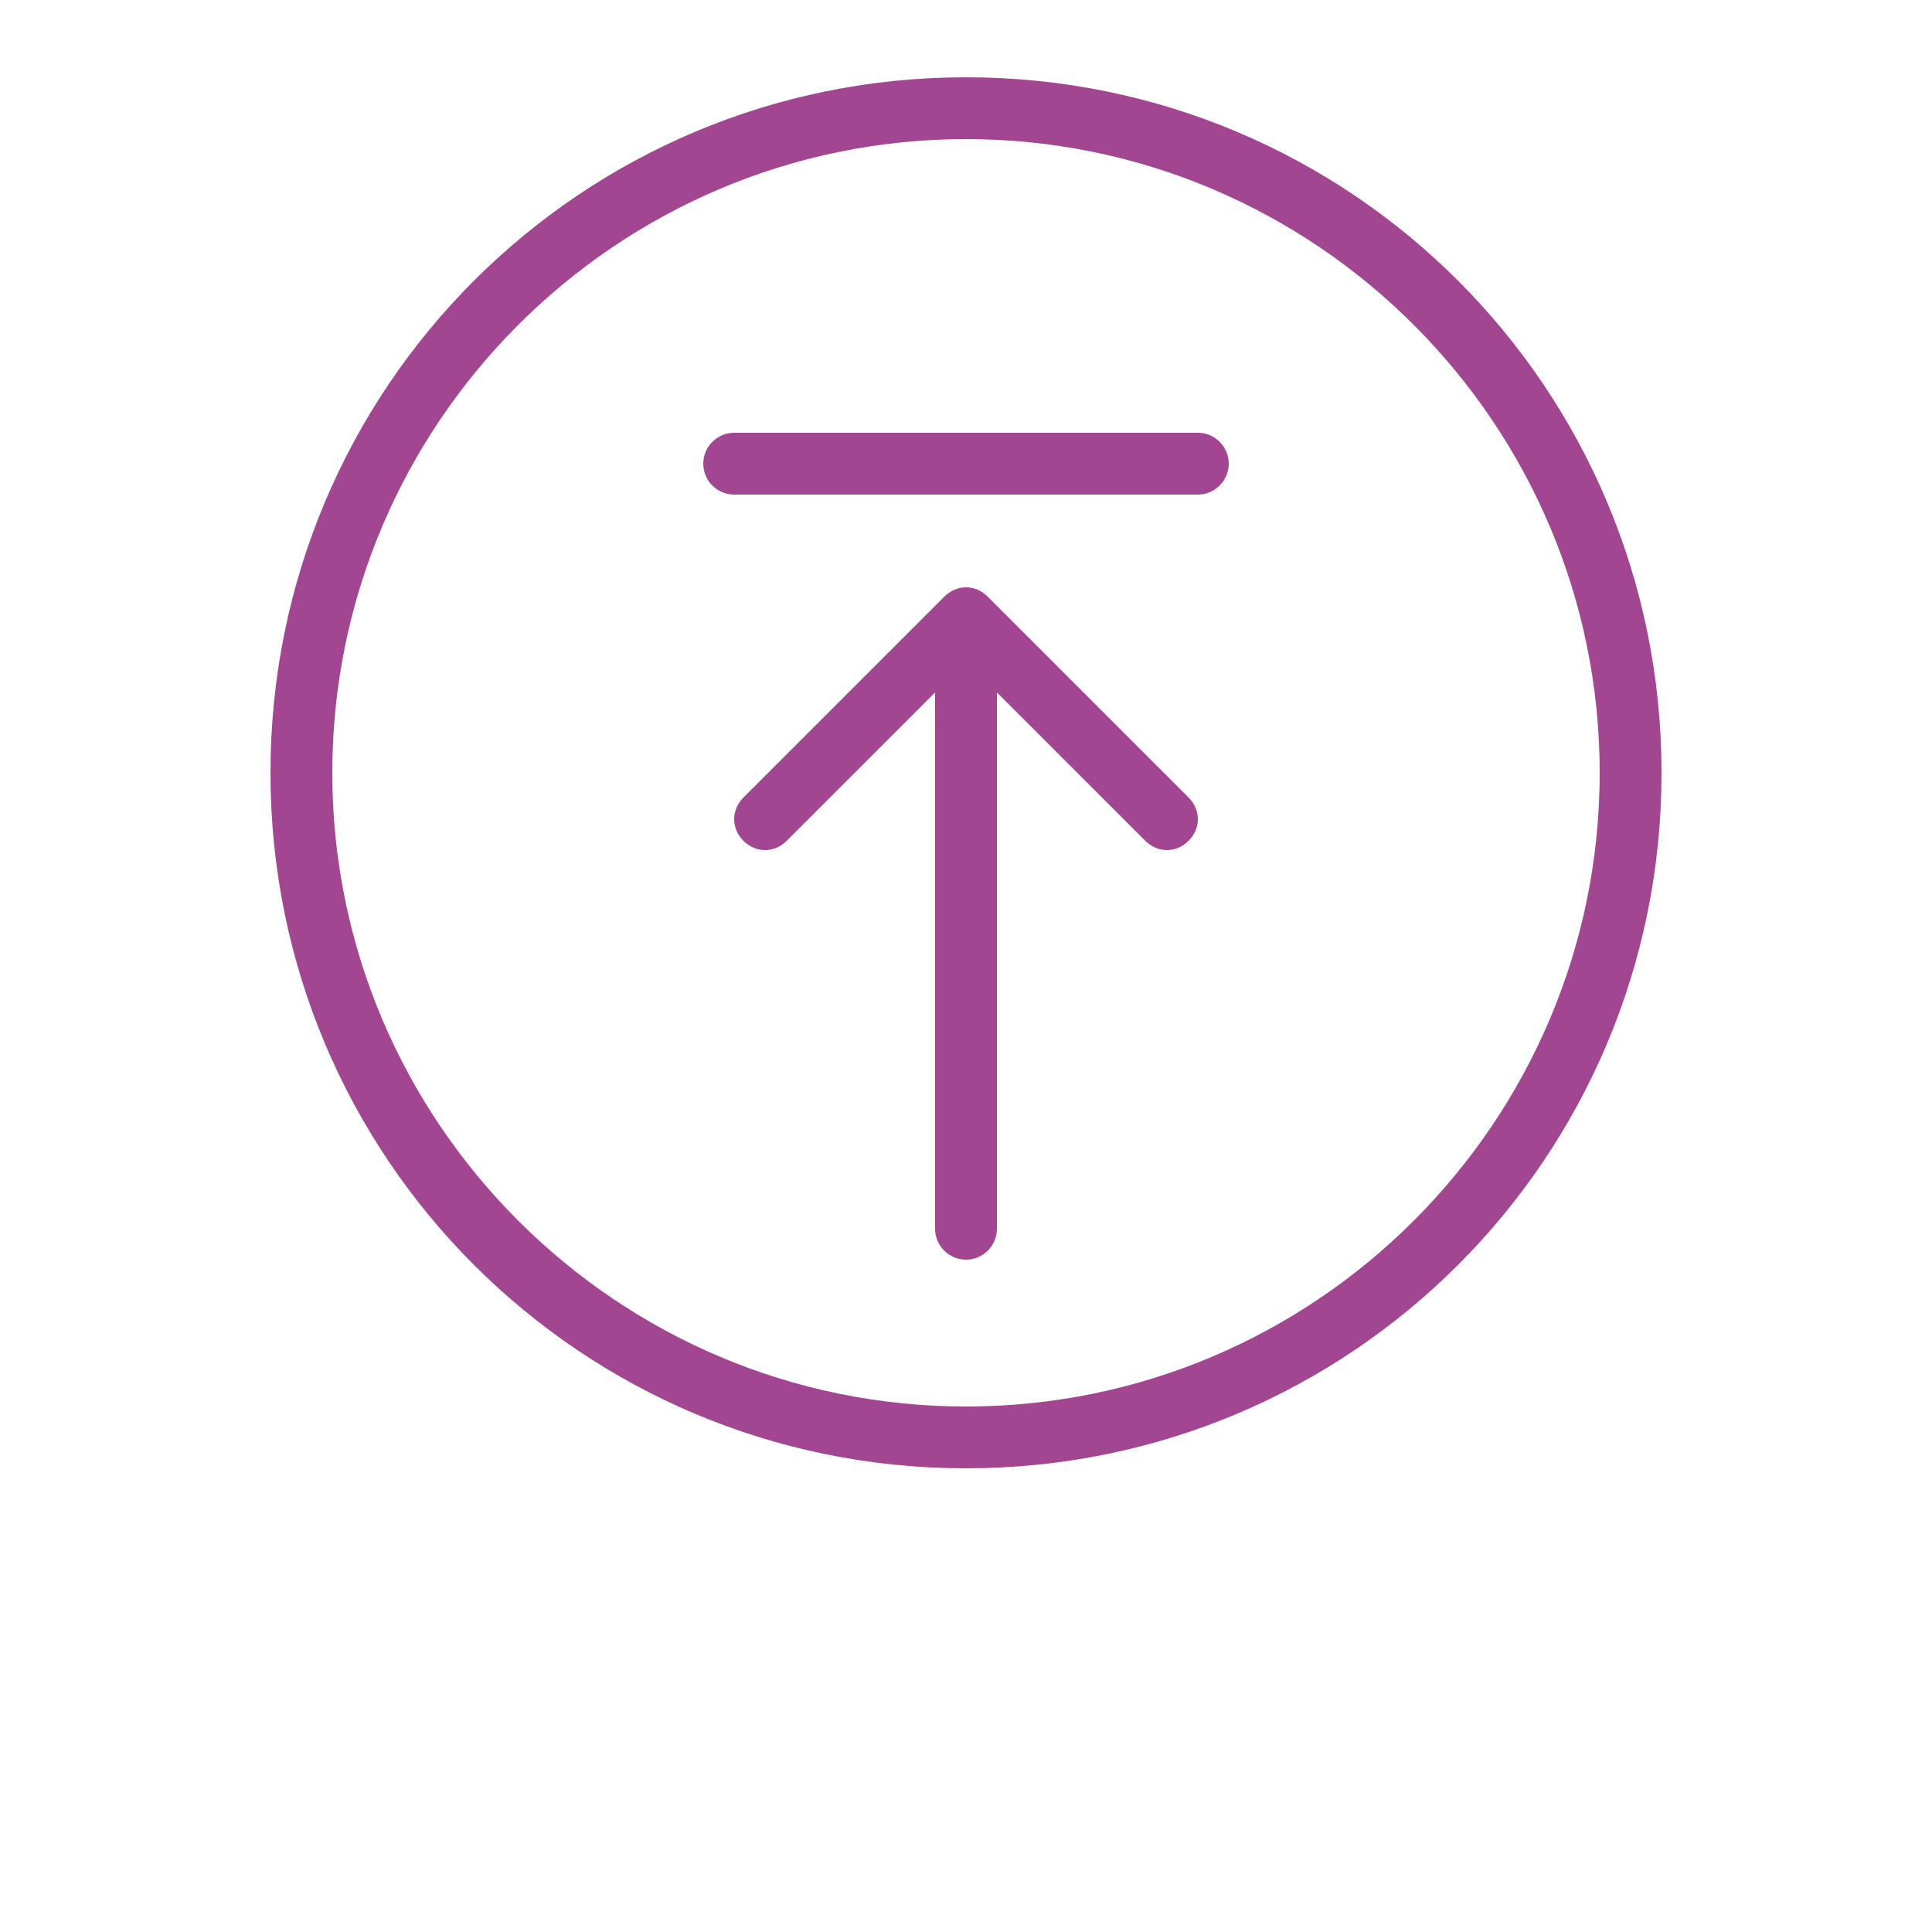 <svg xmlns:sketch="http://www.bohemiancoding.com/sketch/ns" xmlns="http://www.w3.org/2000/svg" xmlns:xlink="http://www.w3.org/1999/xlink" fill="#a34692" version="1.1" x="0px" y="0px" width="64" height="64" viewBox="-255 347 100 125" style="enable-background:new -255 347 100 100;" xml:space="preserve"><g><path d="M-205,352c-24.9,0-45,20.1-45,45c0,24.9,20.1,45,45,45c24.9,0,45-20.1,45-45C-160,372.1-180.1,352-205,352z M-205,438   c-22.6,0-41-18.4-41-41s18.4-41,41-41s41,18.4,41,41S-182.4,438-205,438z"/><path d="M-203.6,385.6c-0.8-0.8-2-0.8-2.8,0l-13,13c-0.8,0.8-0.8,2,0,2.8c0.8,0.8,2,0.8,2.8,0l9.6-9.6v34.7c0,1.1,0.9,2,2,2   s2-0.9,2-2v-34.7l9.6,9.6c0.8,0.8,2,0.8,2.8,0c0.8-0.8,0.8-2,0-2.8L-203.6,385.6z"/><path d="M-190,375h-30c-1.1,0-2,0.9-2,2s0.9,2,2,2h30c1.1,0,2-0.9,2-2S-188.9,375-190,375z"/></g></svg>